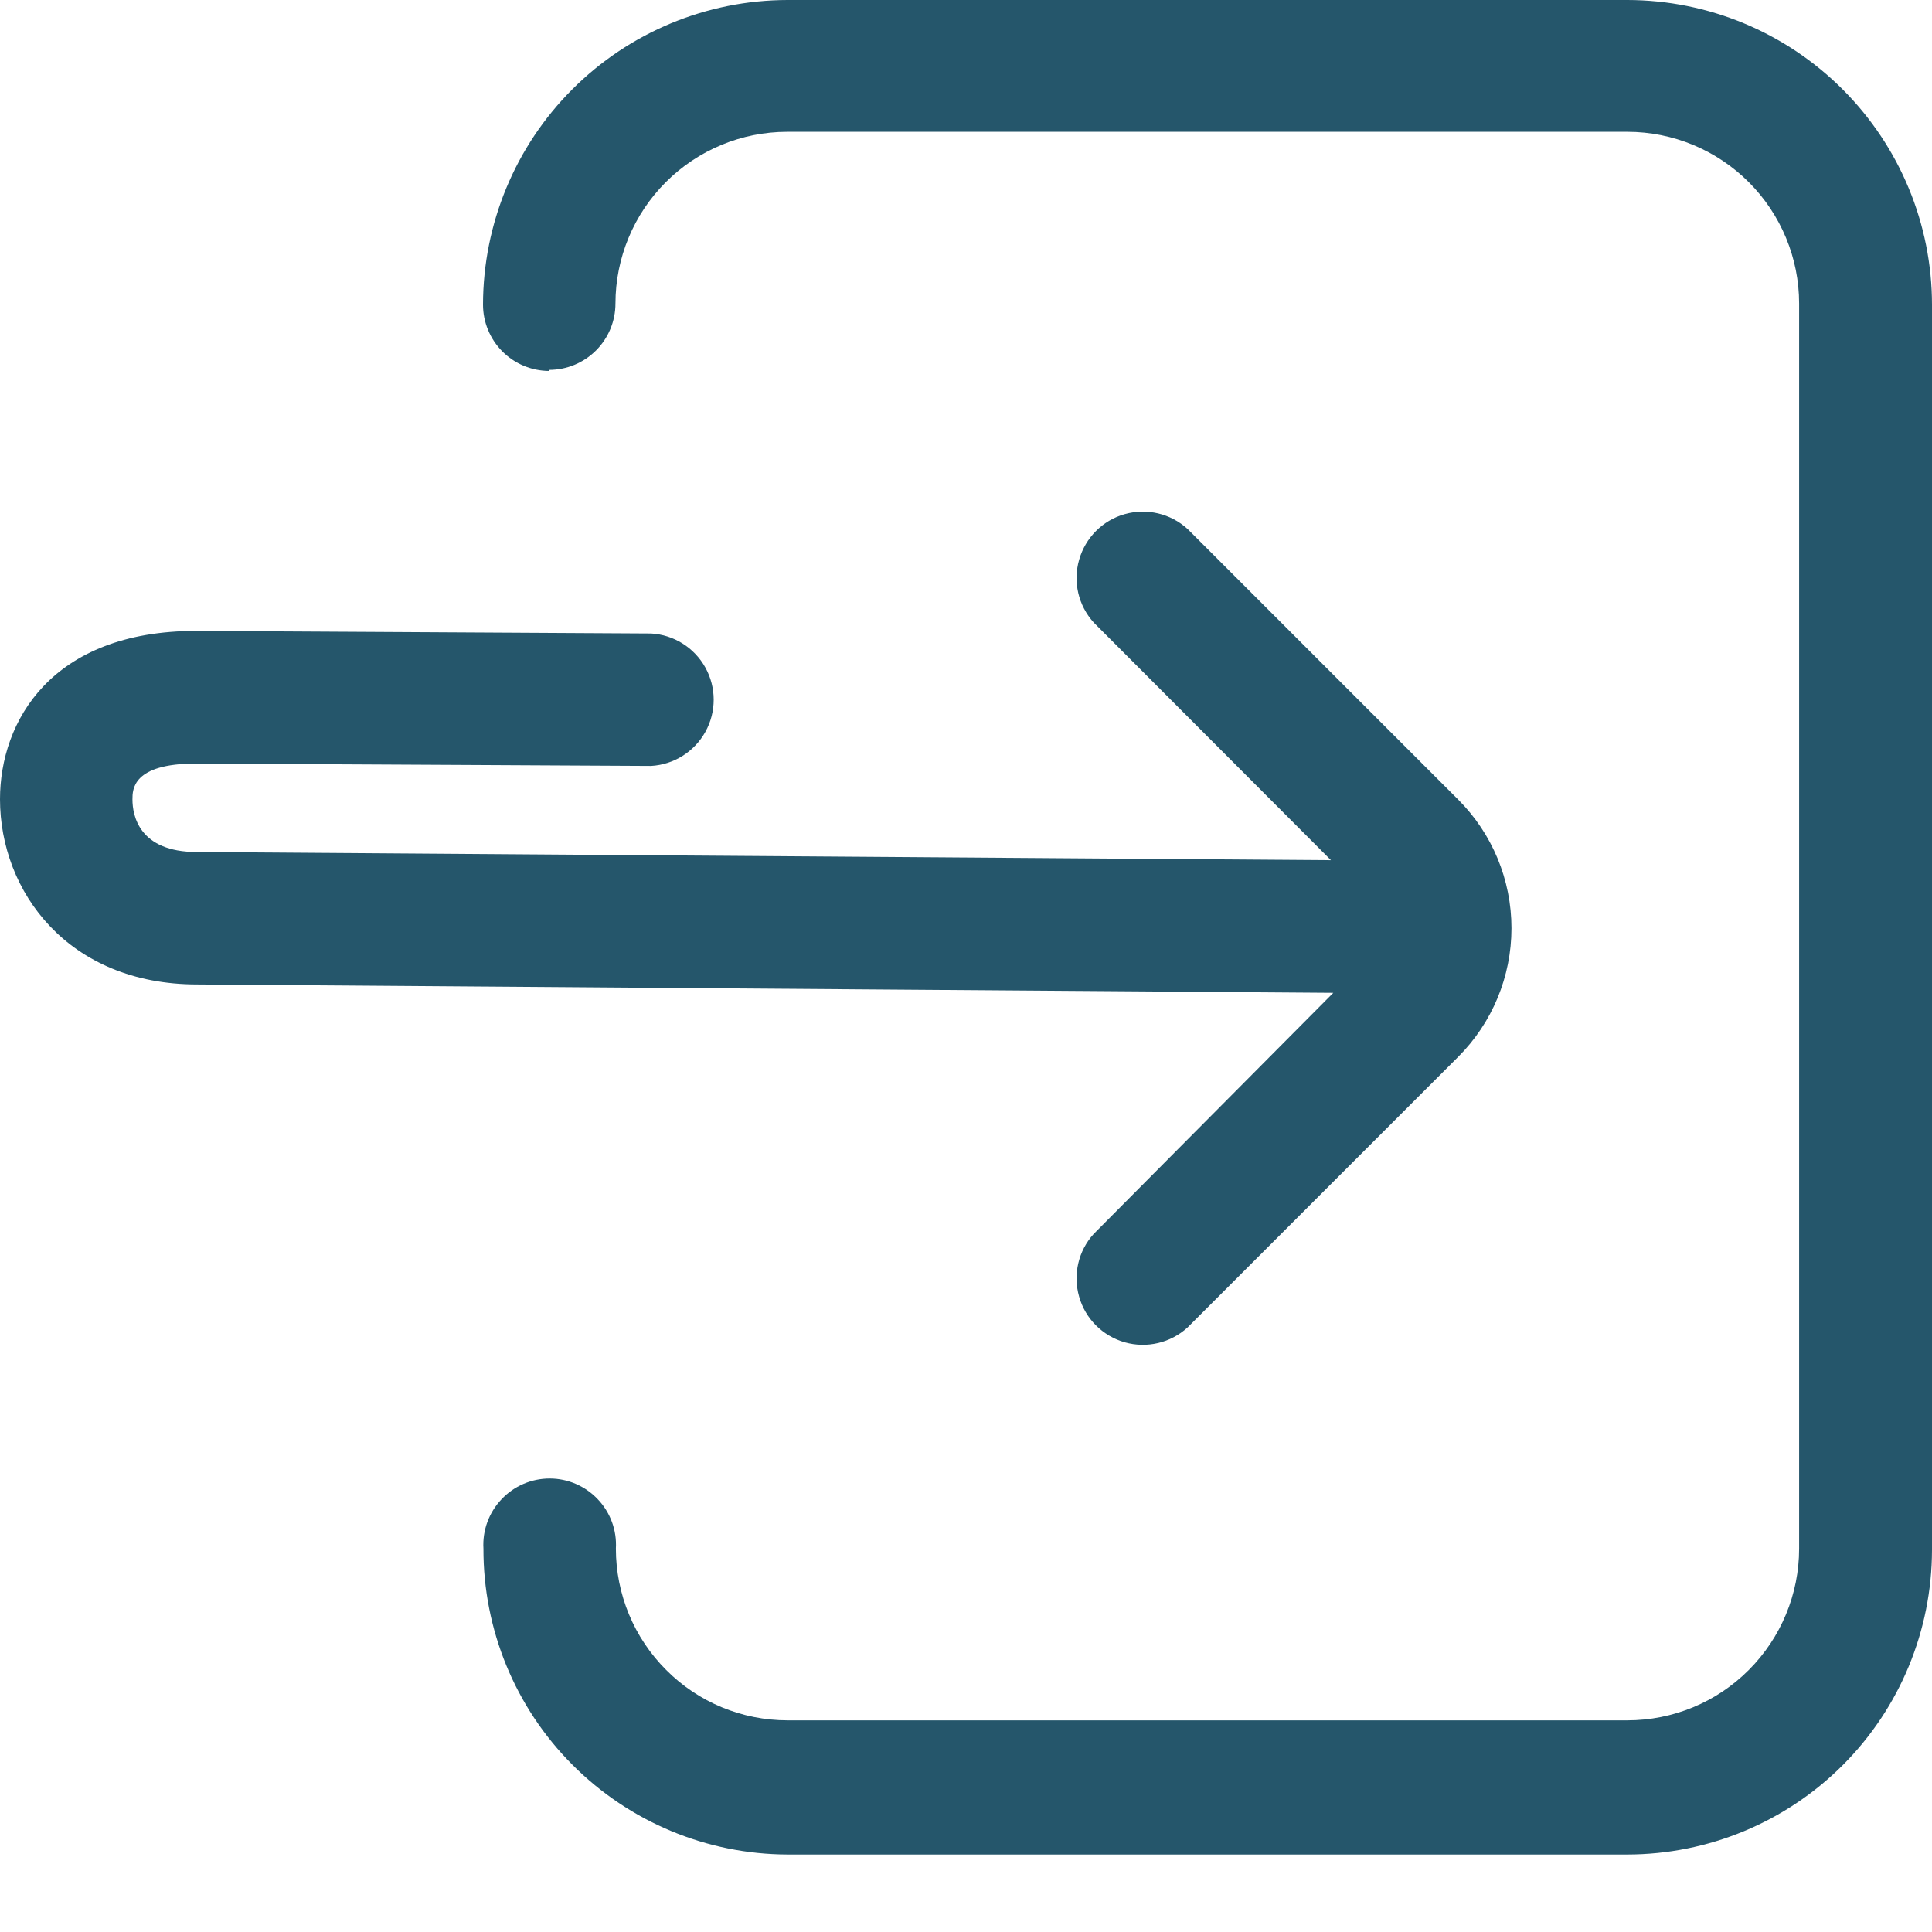 <svg width="18" height="18" viewBox="0 0 18 18" fill="none" xmlns="http://www.w3.org/2000/svg">
<path d="M0 7.446C0 6.722 0.478 5.878 1.828 5.878L6.066 5.902C6.278 5.914 6.469 6.034 6.572 6.22C6.675 6.406 6.675 6.632 6.572 6.818C6.469 7.004 6.278 7.124 6.066 7.136L1.824 7.114C1.234 7.114 1.234 7.356 1.234 7.448C1.234 7.596 1.294 7.938 1.834 7.938L12.4 8.014L10.19 5.8C10.046 5.641 9.995 5.42 10.054 5.215C10.113 5.009 10.273 4.848 10.479 4.79C10.685 4.732 10.906 4.784 11.064 4.928L13.584 7.448C13.903 7.766 14.082 8.197 14.082 8.648C14.082 9.098 13.903 9.53 13.584 9.848L11.064 12.368C10.906 12.512 10.685 12.564 10.479 12.506C10.273 12.447 10.112 12.287 10.054 12.081C9.995 11.876 10.046 11.654 10.19 11.496L12.422 9.25L1.838 9.172C0.632 9.172 0 8.304 0 7.446ZM5.116 3.446C5.28 3.446 5.437 3.381 5.553 3.265C5.669 3.149 5.734 2.992 5.734 2.828C5.734 2.404 5.903 1.997 6.203 1.697C6.503 1.397 6.91 1.228 7.334 1.228H15.162C15.586 1.228 15.993 1.397 16.293 1.697C16.593 1.997 16.762 2.404 16.762 2.828V14.428C16.762 14.852 16.593 15.259 16.293 15.559C15.993 15.86 15.586 16.028 15.162 16.028H7.338C6.913 16.028 6.506 15.86 6.207 15.559C5.906 15.259 5.738 14.852 5.738 14.428C5.748 14.258 5.687 14.092 5.57 13.969C5.453 13.845 5.291 13.775 5.121 13.775C4.951 13.775 4.788 13.845 4.672 13.969C4.555 14.092 4.494 14.258 4.504 14.428C4.502 15.182 4.799 15.906 5.331 16.44C5.862 16.974 6.584 17.276 7.338 17.278H15.162C15.914 17.277 16.636 16.978 17.168 16.446C17.7 15.914 17.999 15.193 18 14.44V2.84C18 2.087 17.7 1.366 17.168 0.833C16.636 0.301 15.915 0.001 15.162 0H7.338C6.585 0.001 5.864 0.3 5.332 0.832C4.8 1.364 4.501 2.086 4.5 2.838C4.5 3.002 4.565 3.158 4.68 3.274C4.796 3.39 4.952 3.455 5.116 3.456L5.116 3.446Z" fill="#25566B"/>
</svg>
